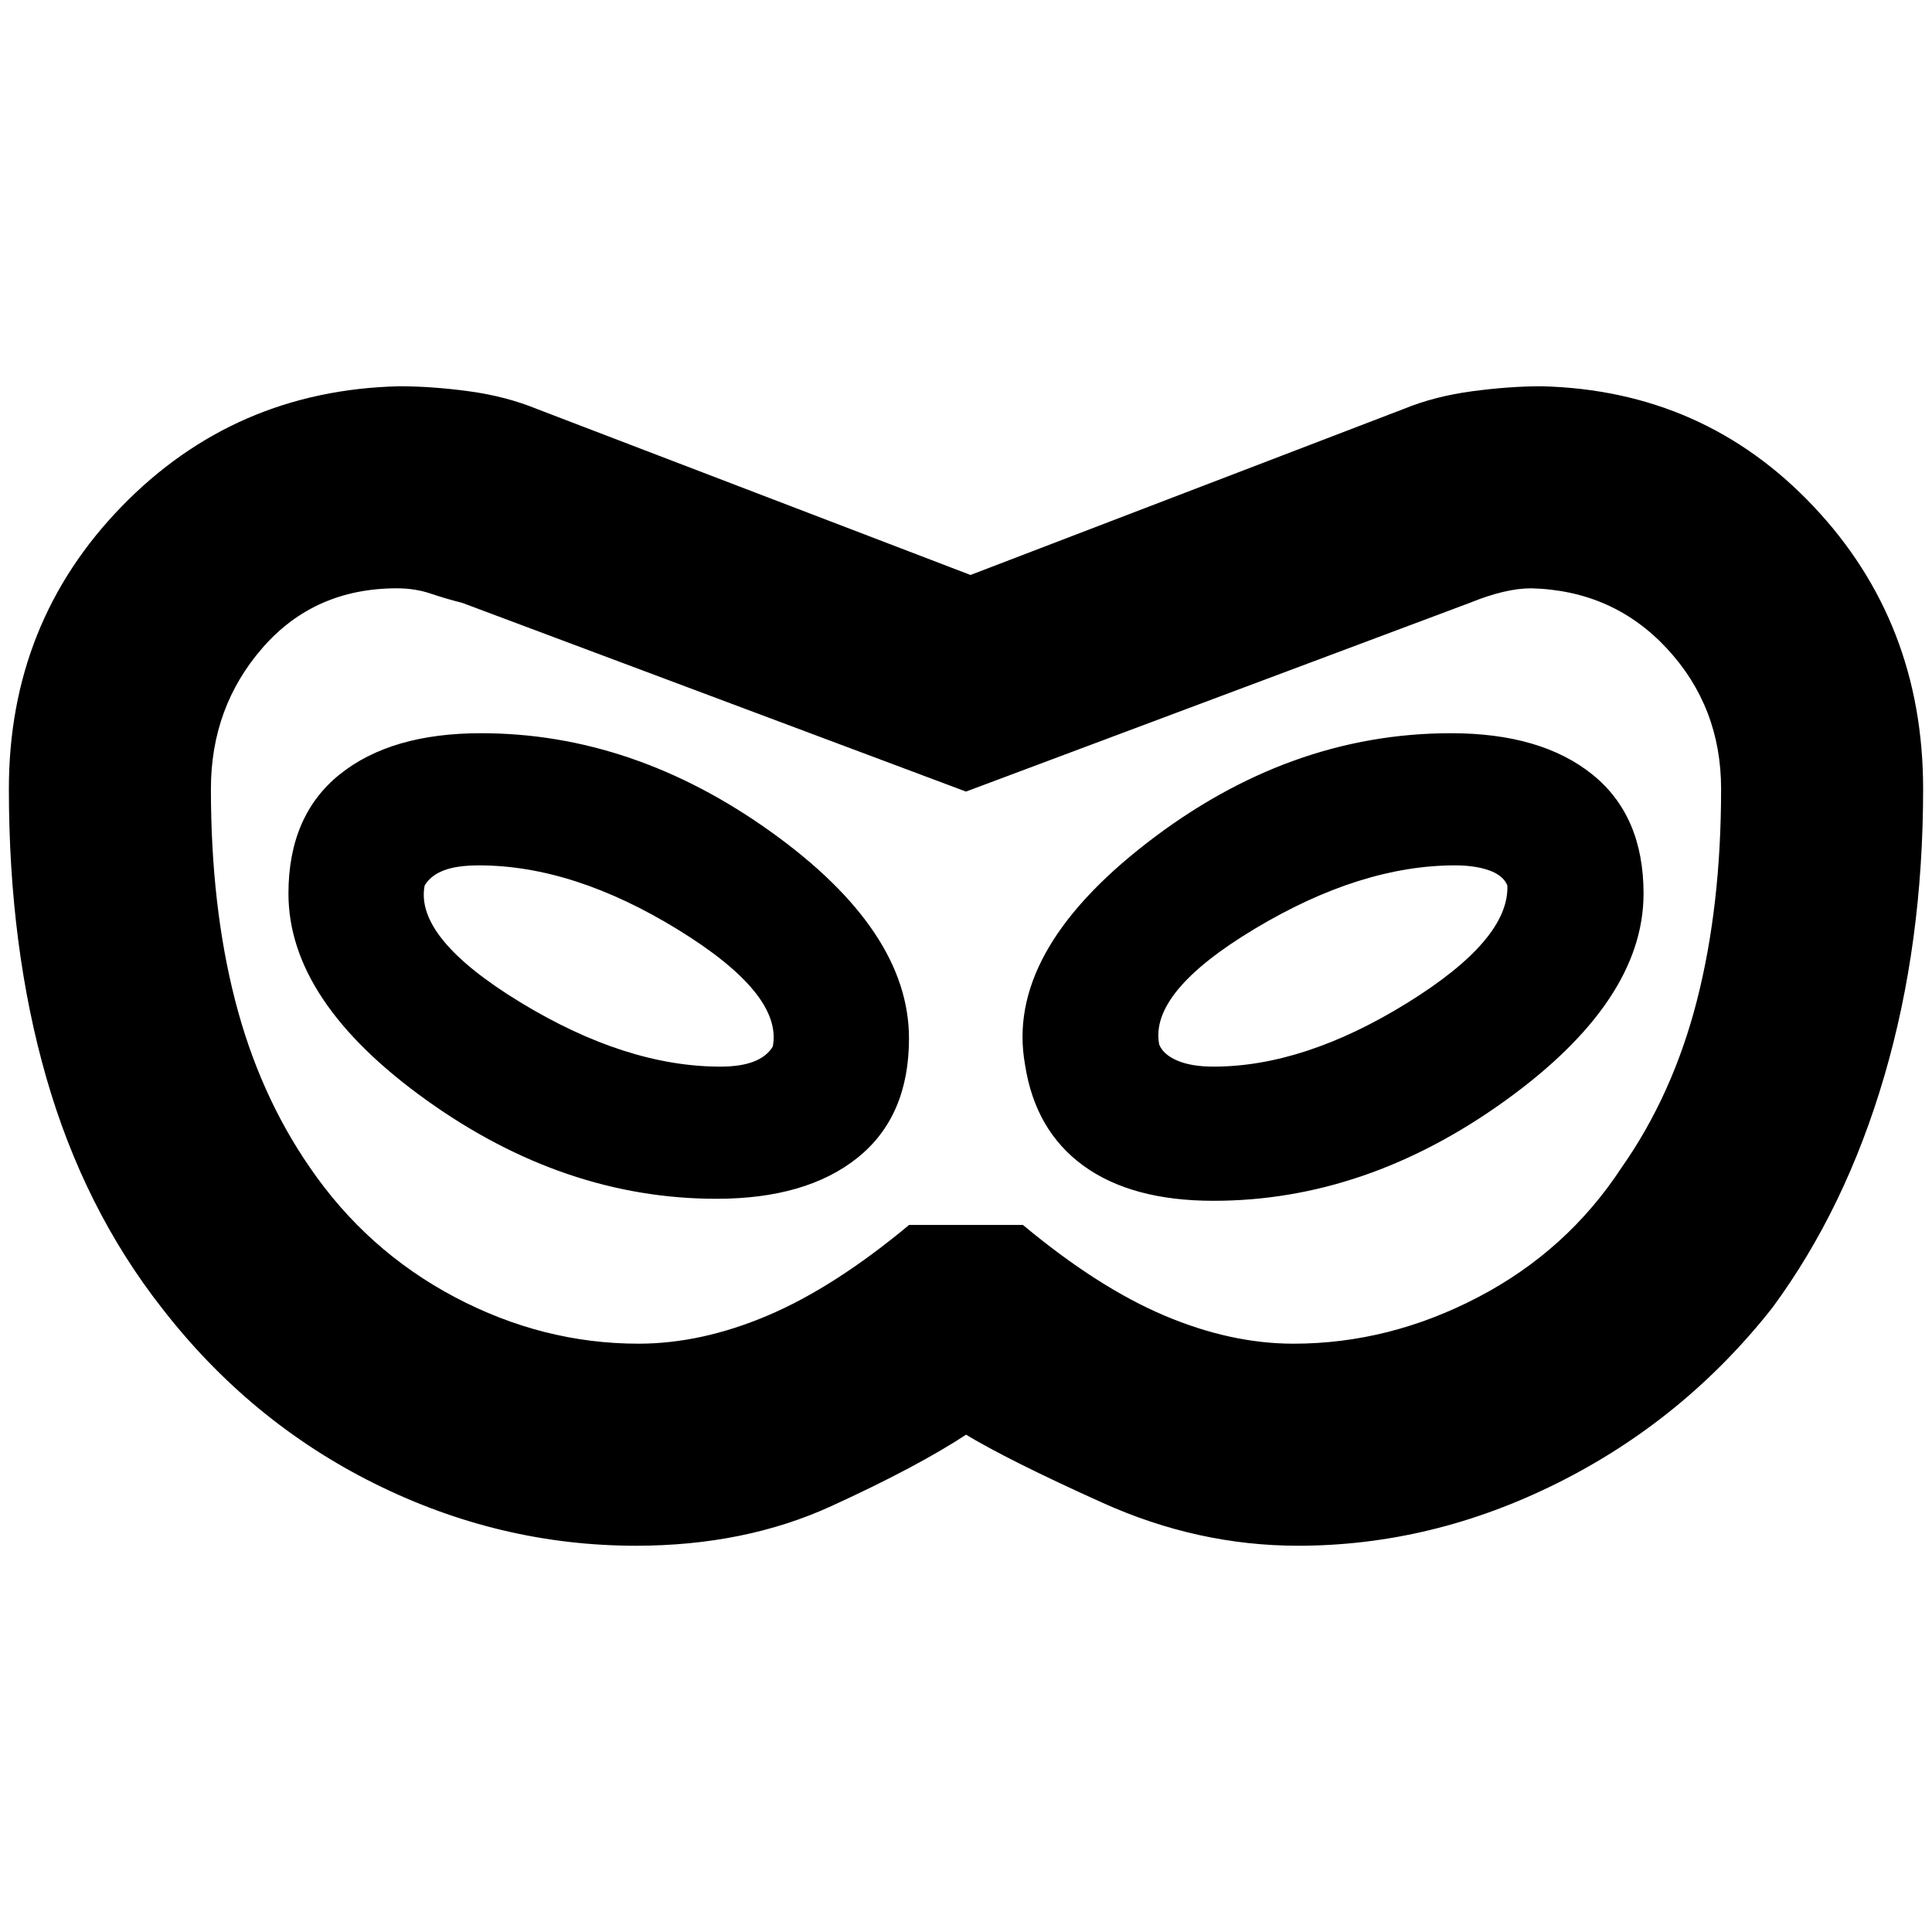 <svg xmlns="http://www.w3.org/2000/svg" height="20" viewBox="0 -960 960 960" width="20"><path d="M316-191.93q-67.72 0-129.82-30.86-62.09-30.86-105.81-87.34-38.72-49.48-57.34-114.32Q4.41-489.28 4.41-568q0-82.67 56.08-140.37t137.75-59.7q16.48 0 34.84 2.5 18.35 2.5 33.59 8.74l215.57 82.53 215.33-82.53q15.23-6.24 33.83-8.74 18.6-2.5 34.6-2.5 80.67 2 135.13 59.7 54.46 57.7 54.46 140.37 0 76.72-19.24 142.55-19.24 65.84-55.72 115.32-43.72 55.48-106.31 86.84-62.6 31.36-129.32 31.36-49.8 0-97.04-21.29-47.24-21.28-68.92-34.48h1.92q-24.92 16.44-67.92 36.1-43 19.67-97.04 19.67Zm1.24-100.4q31.24 0 64.24-14t70.24-45h56.56q37.24 31 70.24 45 33 14 64.24 14 47.48 0 91.72-23.12t71.24-64.35q25.48-36.24 37.48-83.1 12-46.86 12-105.1 0-40.72-26.86-69.7-26.86-28.97-67.58-29.97-12.72 0-30.48 7.24L480-566.67l-250.28-93.76q-8-2-15.74-4.62t-16.74-2.62q-40.96 0-66.7 29.47-25.74 29.48-25.74 70.2 0 58.24 12 104.98t37.24 83.22q28.24 41.23 71.98 64.35 43.74 23.12 91.22 23.12Zm38.76-72q44.72 0 70.2-20.47 25.47-20.48 25.47-59.2 0-53.48-68.47-102.58-68.48-49.09-144.2-49.09-44.72 0-70.2 20.47-25.47 20.48-25.47 59.2 0 53.48 68.47 102.58 68.48 49.09 144.2 49.09Zm2-65.67q-47 0-99.5-32T211-520q3-5 9.5-7.5T238-530q47 0 99 32t47 58q-3 5-9.5 7.5T358-430Zm245 66.67q75.72 0 144.7-49.59 68.97-49.6 68.97-103.08 0-38.72-25.47-59.2-25.48-20.47-70.2-20.47-80.72 0-151.2 54.59-70.47 54.6-60.47 110.08 5 32.72 28.97 50.2 23.98 17.47 64.7 17.47Zm0-66.67q-11 0-18-3t-9-8q-5-26 47.5-57.5T723-530q10 0 17 2.5t9 7.5q1 27-50 58.5T603-430Zm-123-50Z"/></svg>